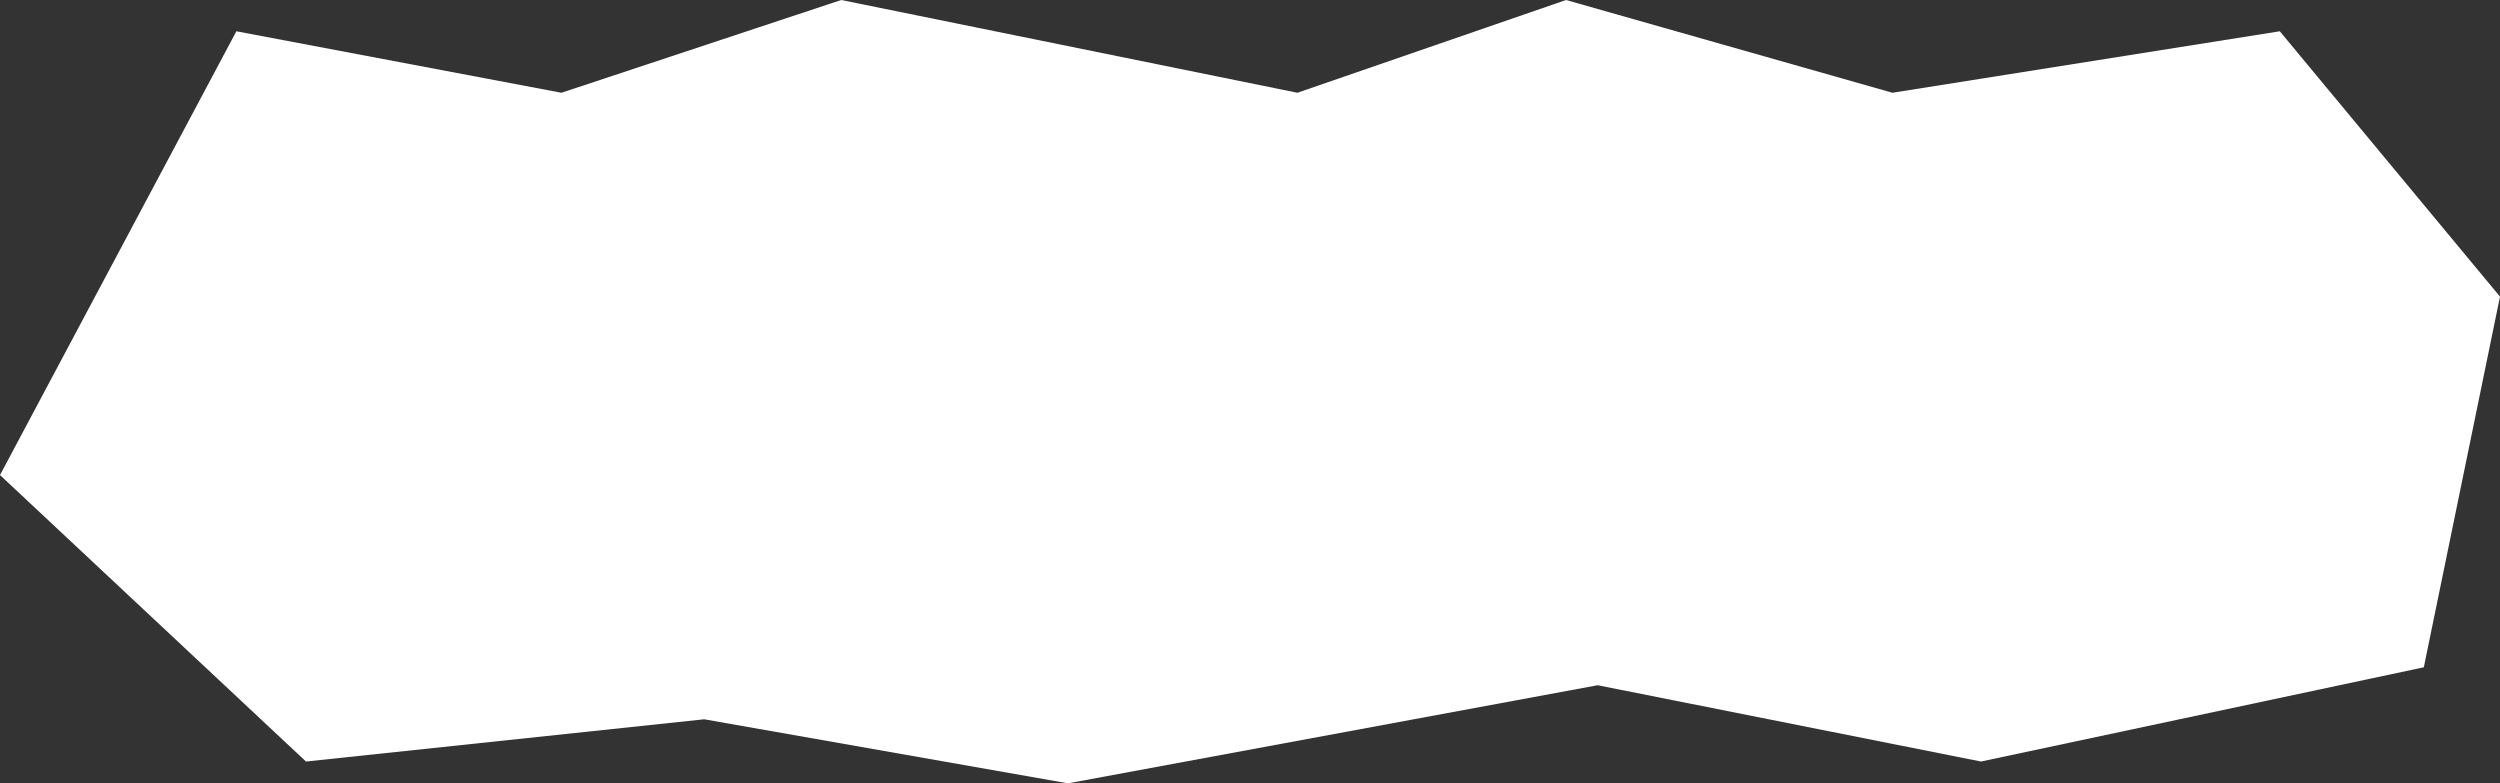 <?xml version="1.0" encoding="UTF-8"?>
<svg width="1200px" height="376px" viewBox="0 0 1200 376" version="1.1" xmlns="http://www.w3.org/2000/svg" xmlns:xlink="http://www.w3.org/1999/xlink">
    <rect x="0" y="0" width="1200" height="376" fill="#333333" stroke="none"/>
    <!-- Generator: Sketch 47 (45396) - http://www.bohemiancoding.com/sketch -->
    <title>Path</title>
    <desc>Created with Sketch.</desc>
    <defs></defs>
    <g id="Page-1" stroke="none" stroke-width="1" fill="none" fill-rule="evenodd">
        <polygon id="Path" fill="#FFFFFF" points="0 228.027 146.873 365.531 338.012 345.256 512.607 376 766.871 328.907 950.879 365.531 1163.436 320.293 1200 142.382 1094.309 15.012 908.372 44.524 751.705 1.30451205e-15 622.746 44.524 403.794 0 269.489 44.524 113.458 15.012"></polygon>
    </g>
</svg>